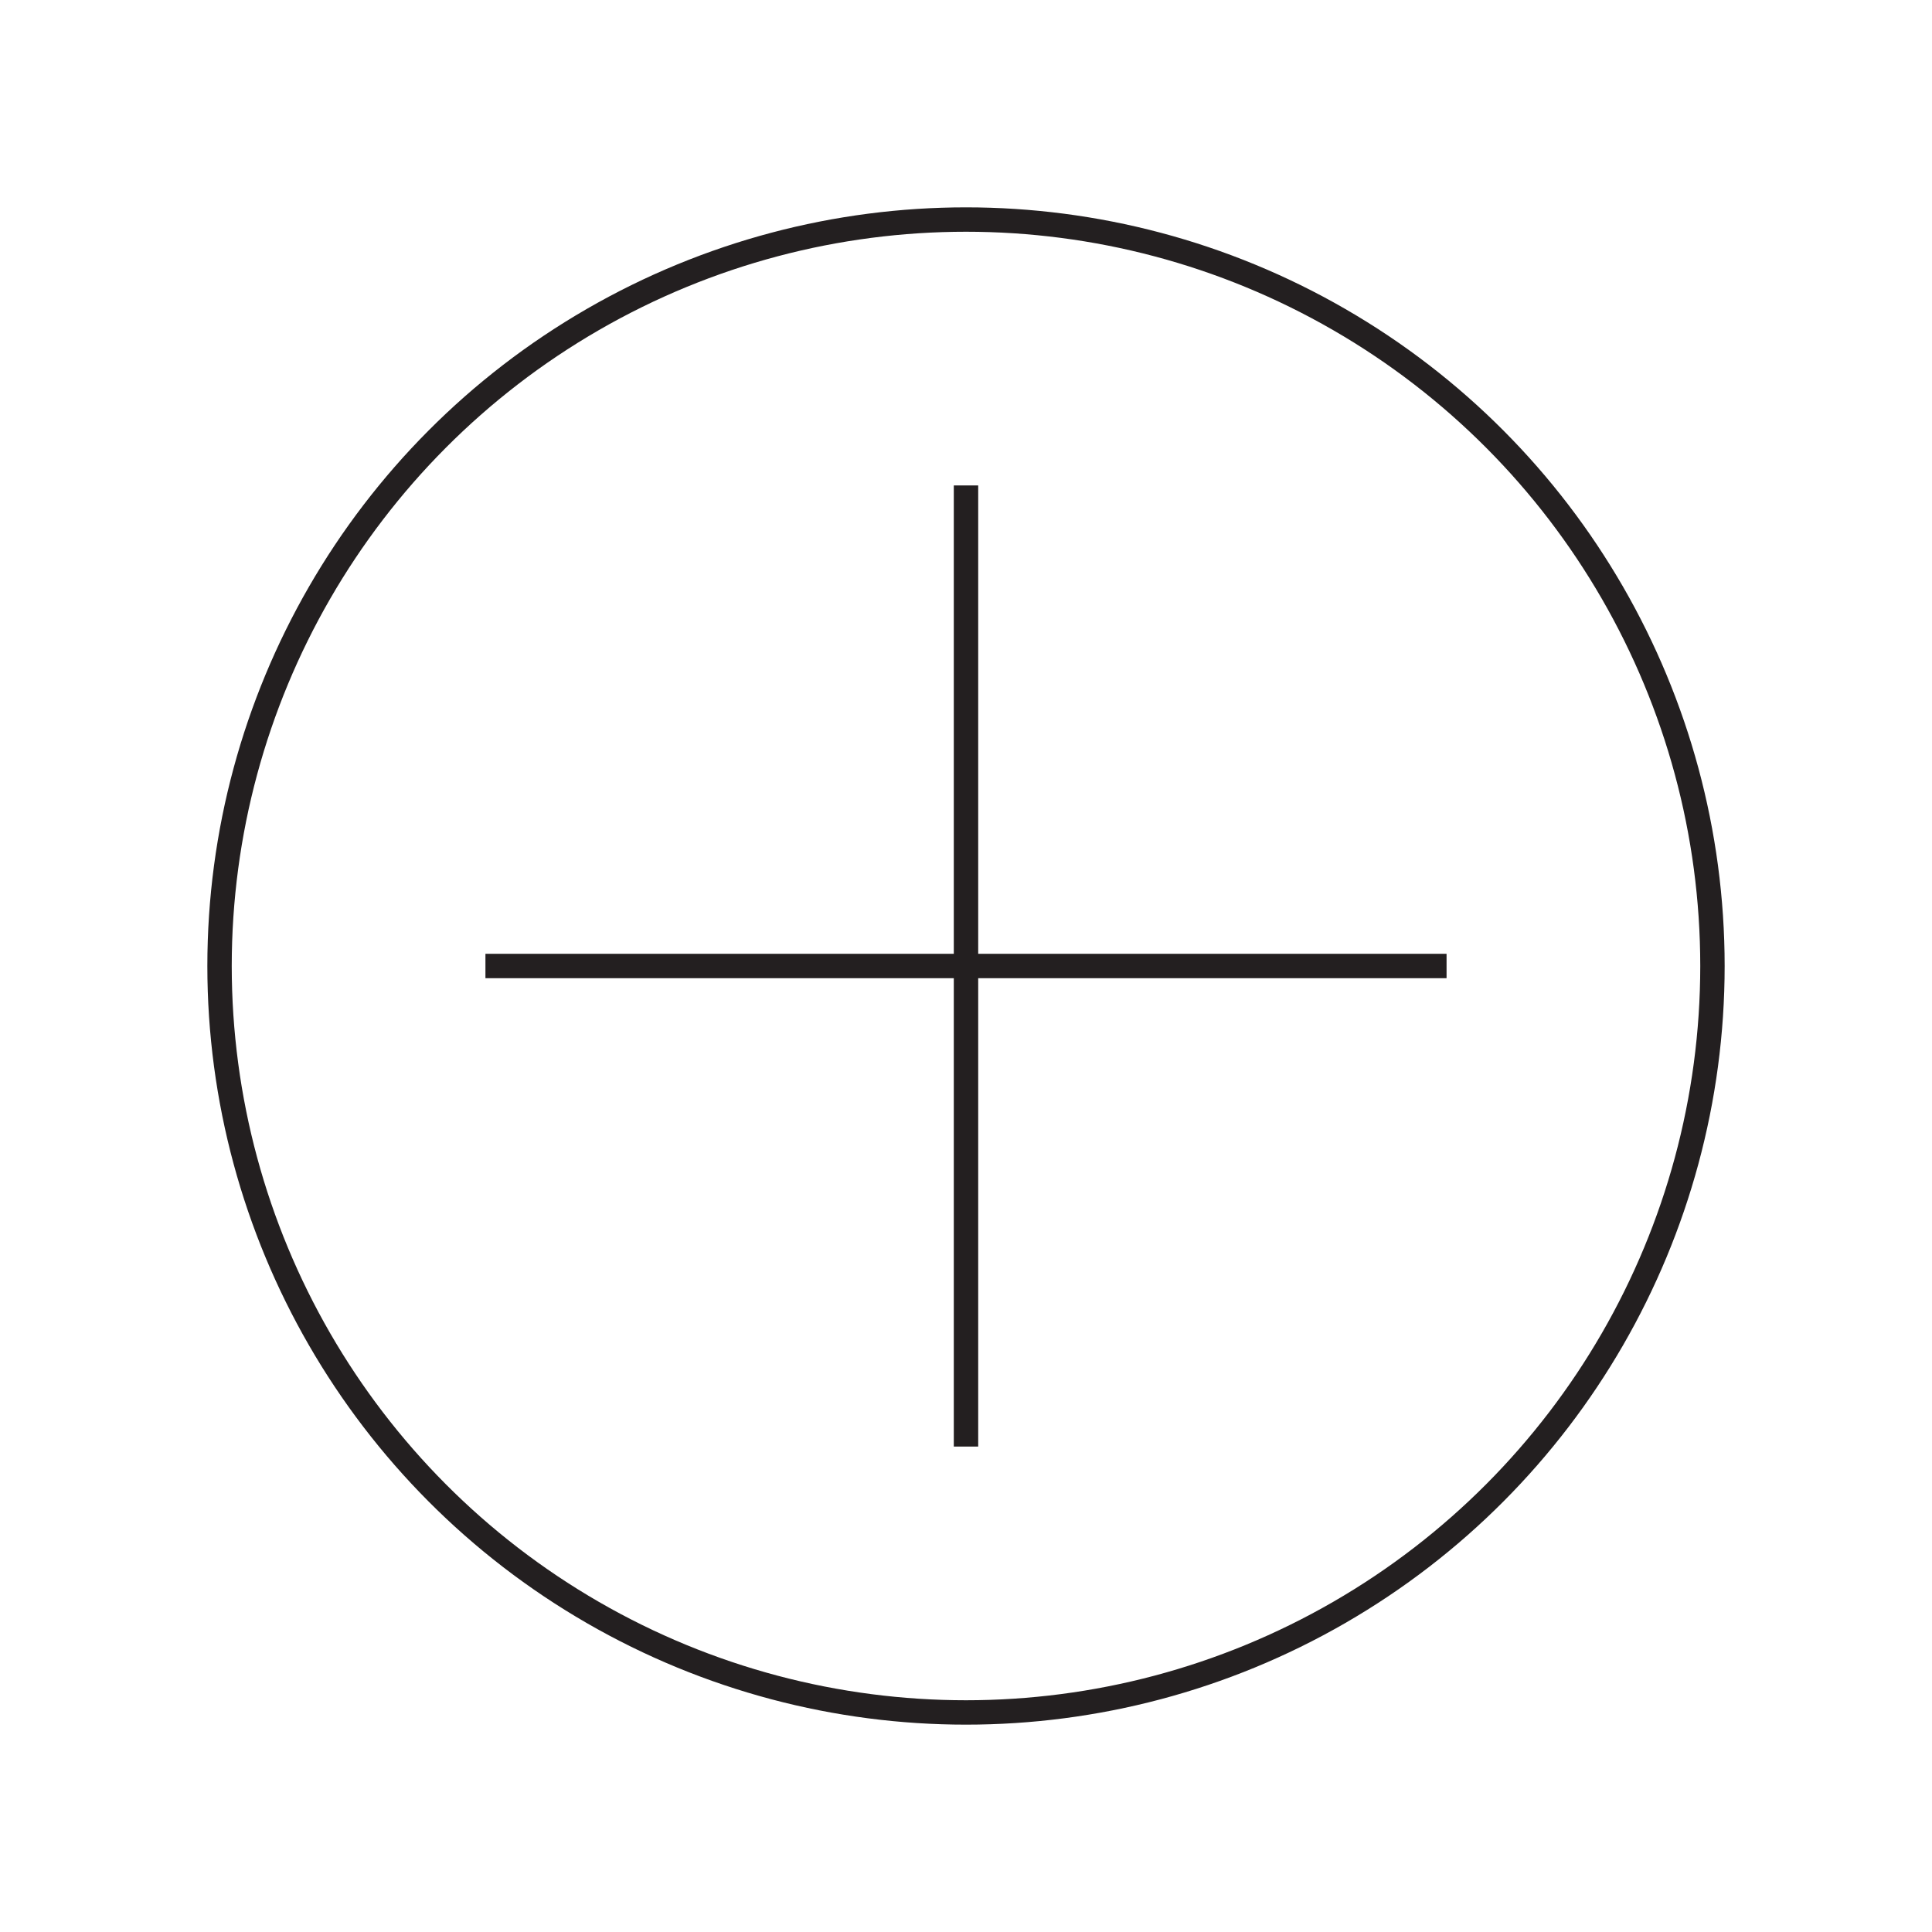 <?xml version="1.0" encoding="utf-8"?><svg version="1.1" id="bLayer_1" xmlns="http://www.w3.org/2000/svg" x="0" y="0" viewBox="0 0 79.2 79.2" width="60" height="60" xml:space="preserve"><style>.bst0{fill:none;stroke:#231f20;stroke-miterlimit:10}</style><circle class="bst0" cx="39.6" cy="39.6" r="30.6"/><path class="bst0" d="M19.9 39.6h39.4M39.6 59.3V19.9"/></svg>